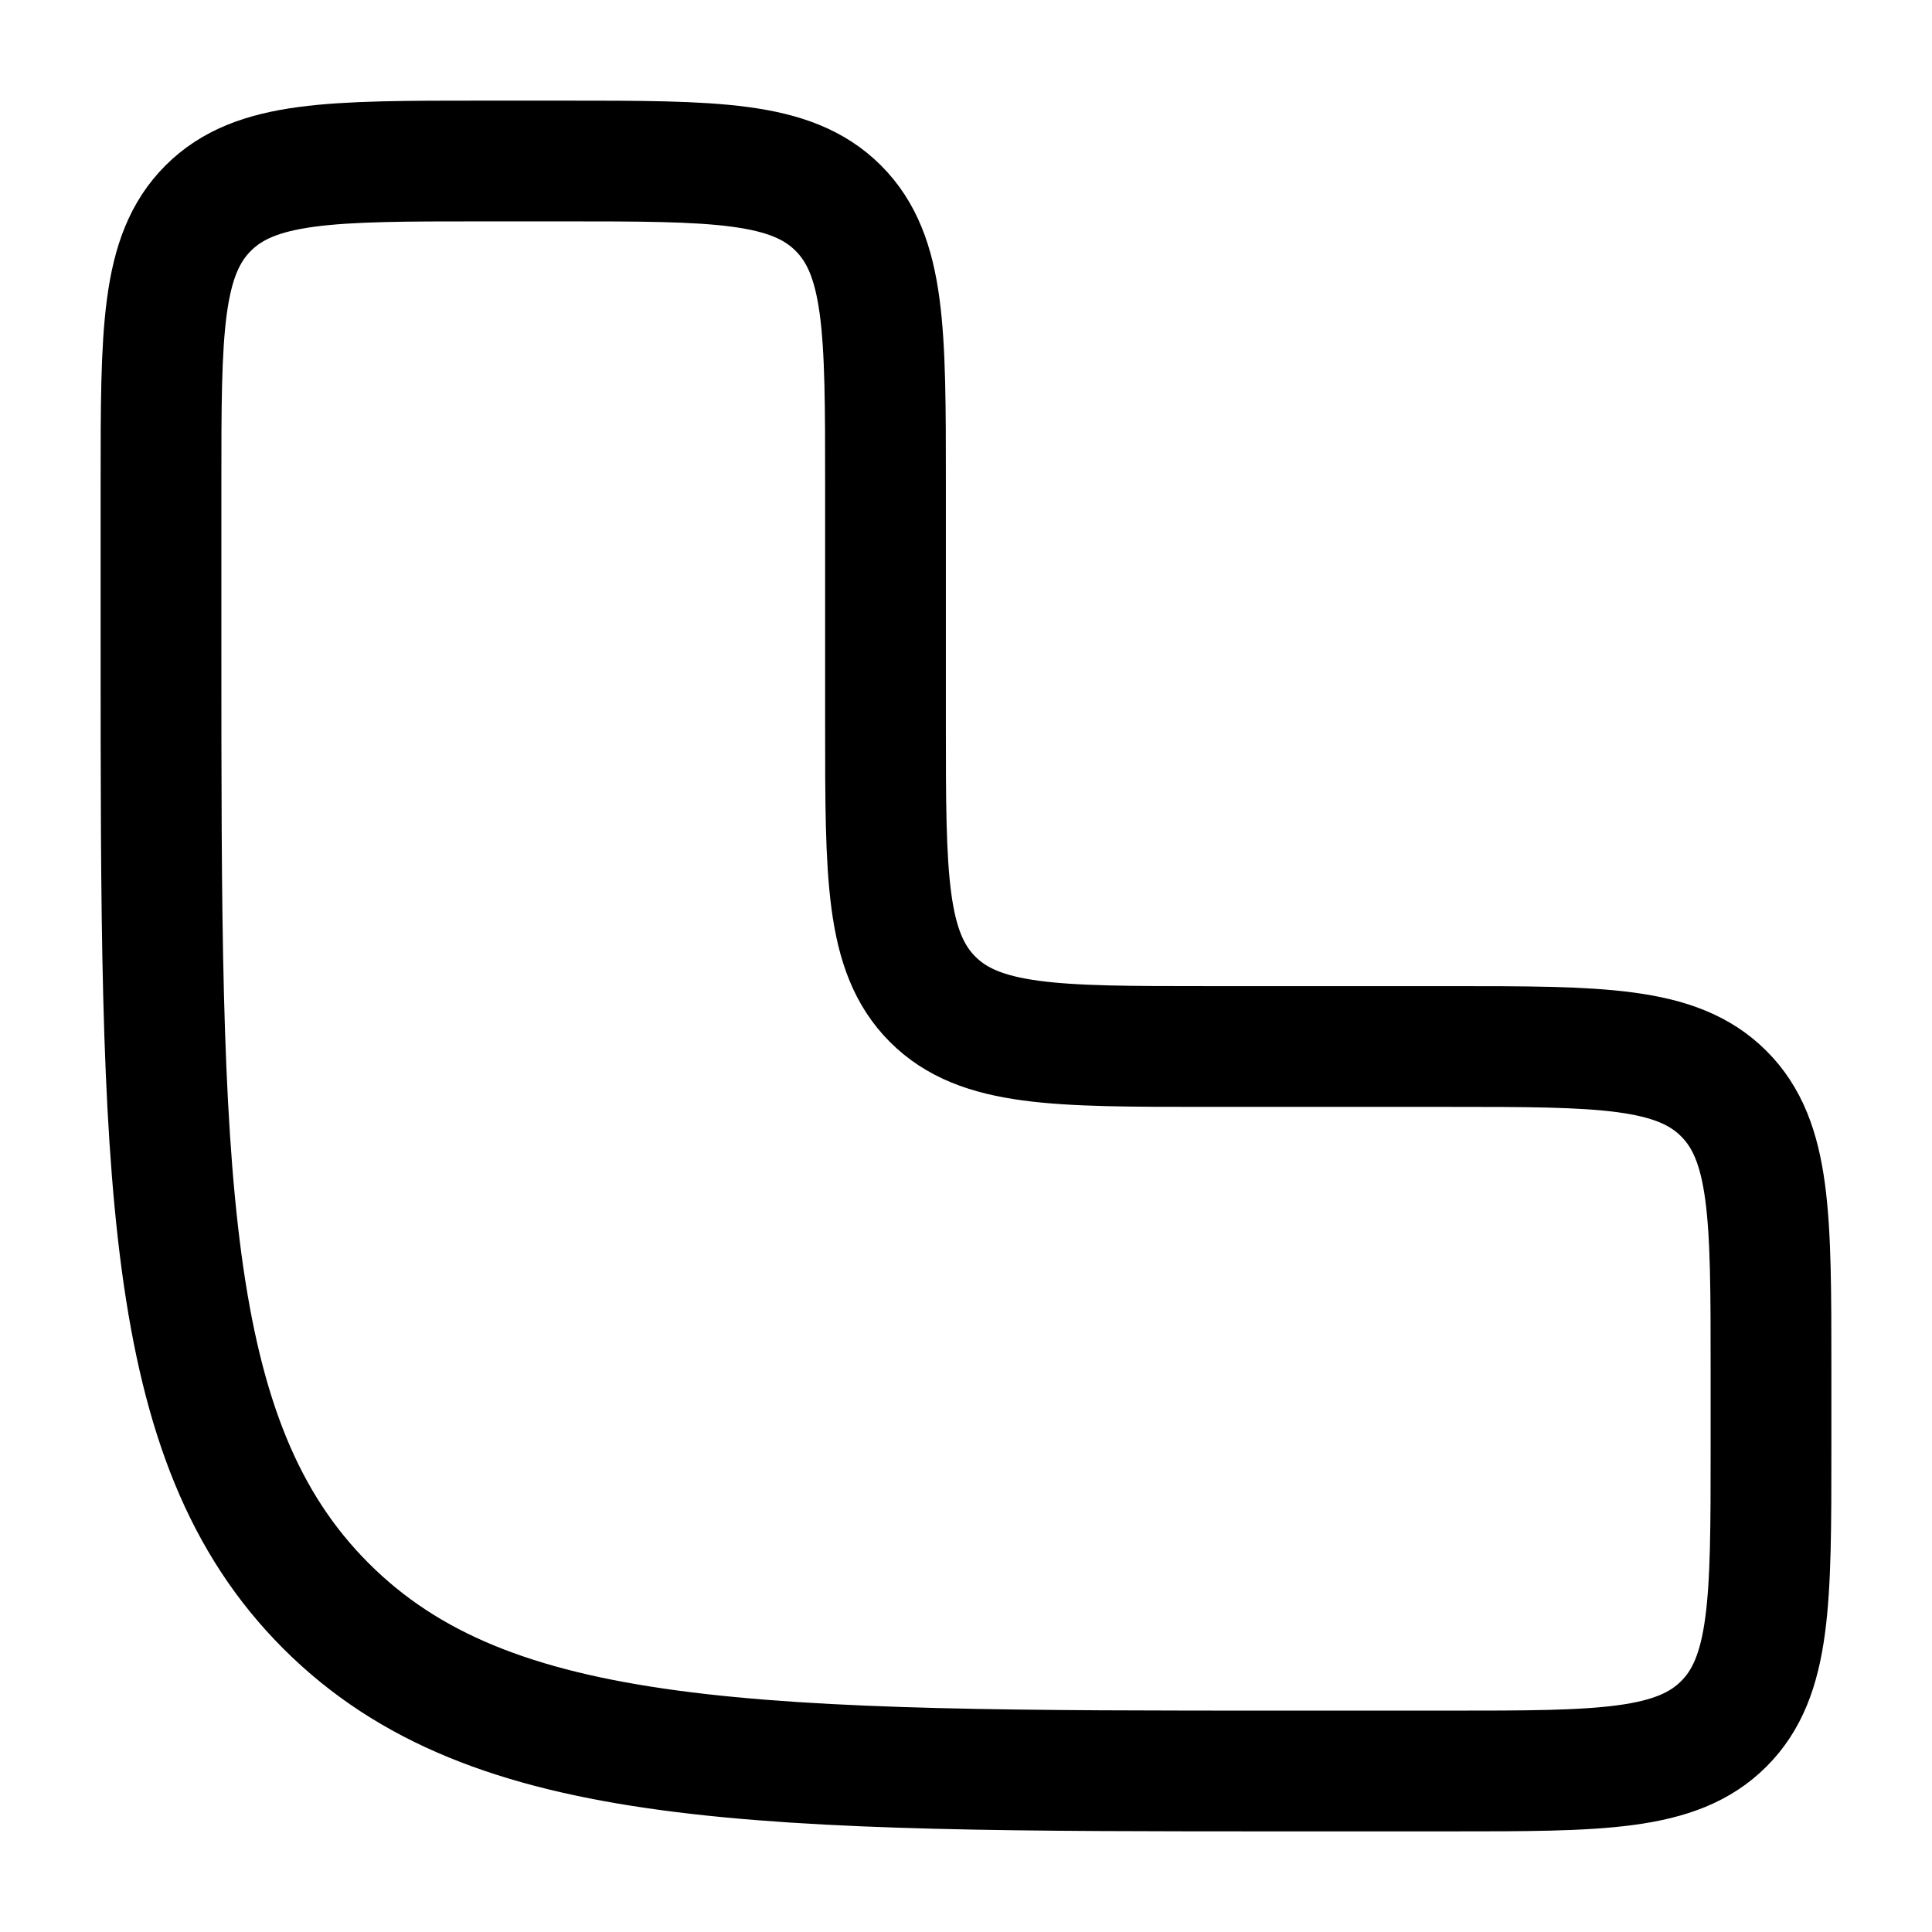 <svg xmlns="http://www.w3.org/2000/svg" xmlns:xlink="http://www.w3.org/1999/xlink" width="24" height="24" viewBox="0 0 24 24"><path fill="none" stroke="currentColor" stroke-linecap="round" stroke-linejoin="round" stroke-width="1.5" d="M16 22h2c1.886 0 2.828 0 3.414-.586S22 19.886 22 18v-1c0-1.886 0-2.828-.586-3.414S19.886 13 18 13h-3c-1.886 0-2.828 0-3.414-.586S11 10.886 11 9V6c0-1.886 0-2.828-.586-3.414S8.886 2 7 2H6c-1.886 0-2.828 0-3.414.586S2 4.114 2 6v2c0 6.6 0 9.9 2.05 11.95S9.4 22 16 22" color="currentColor"/></svg>